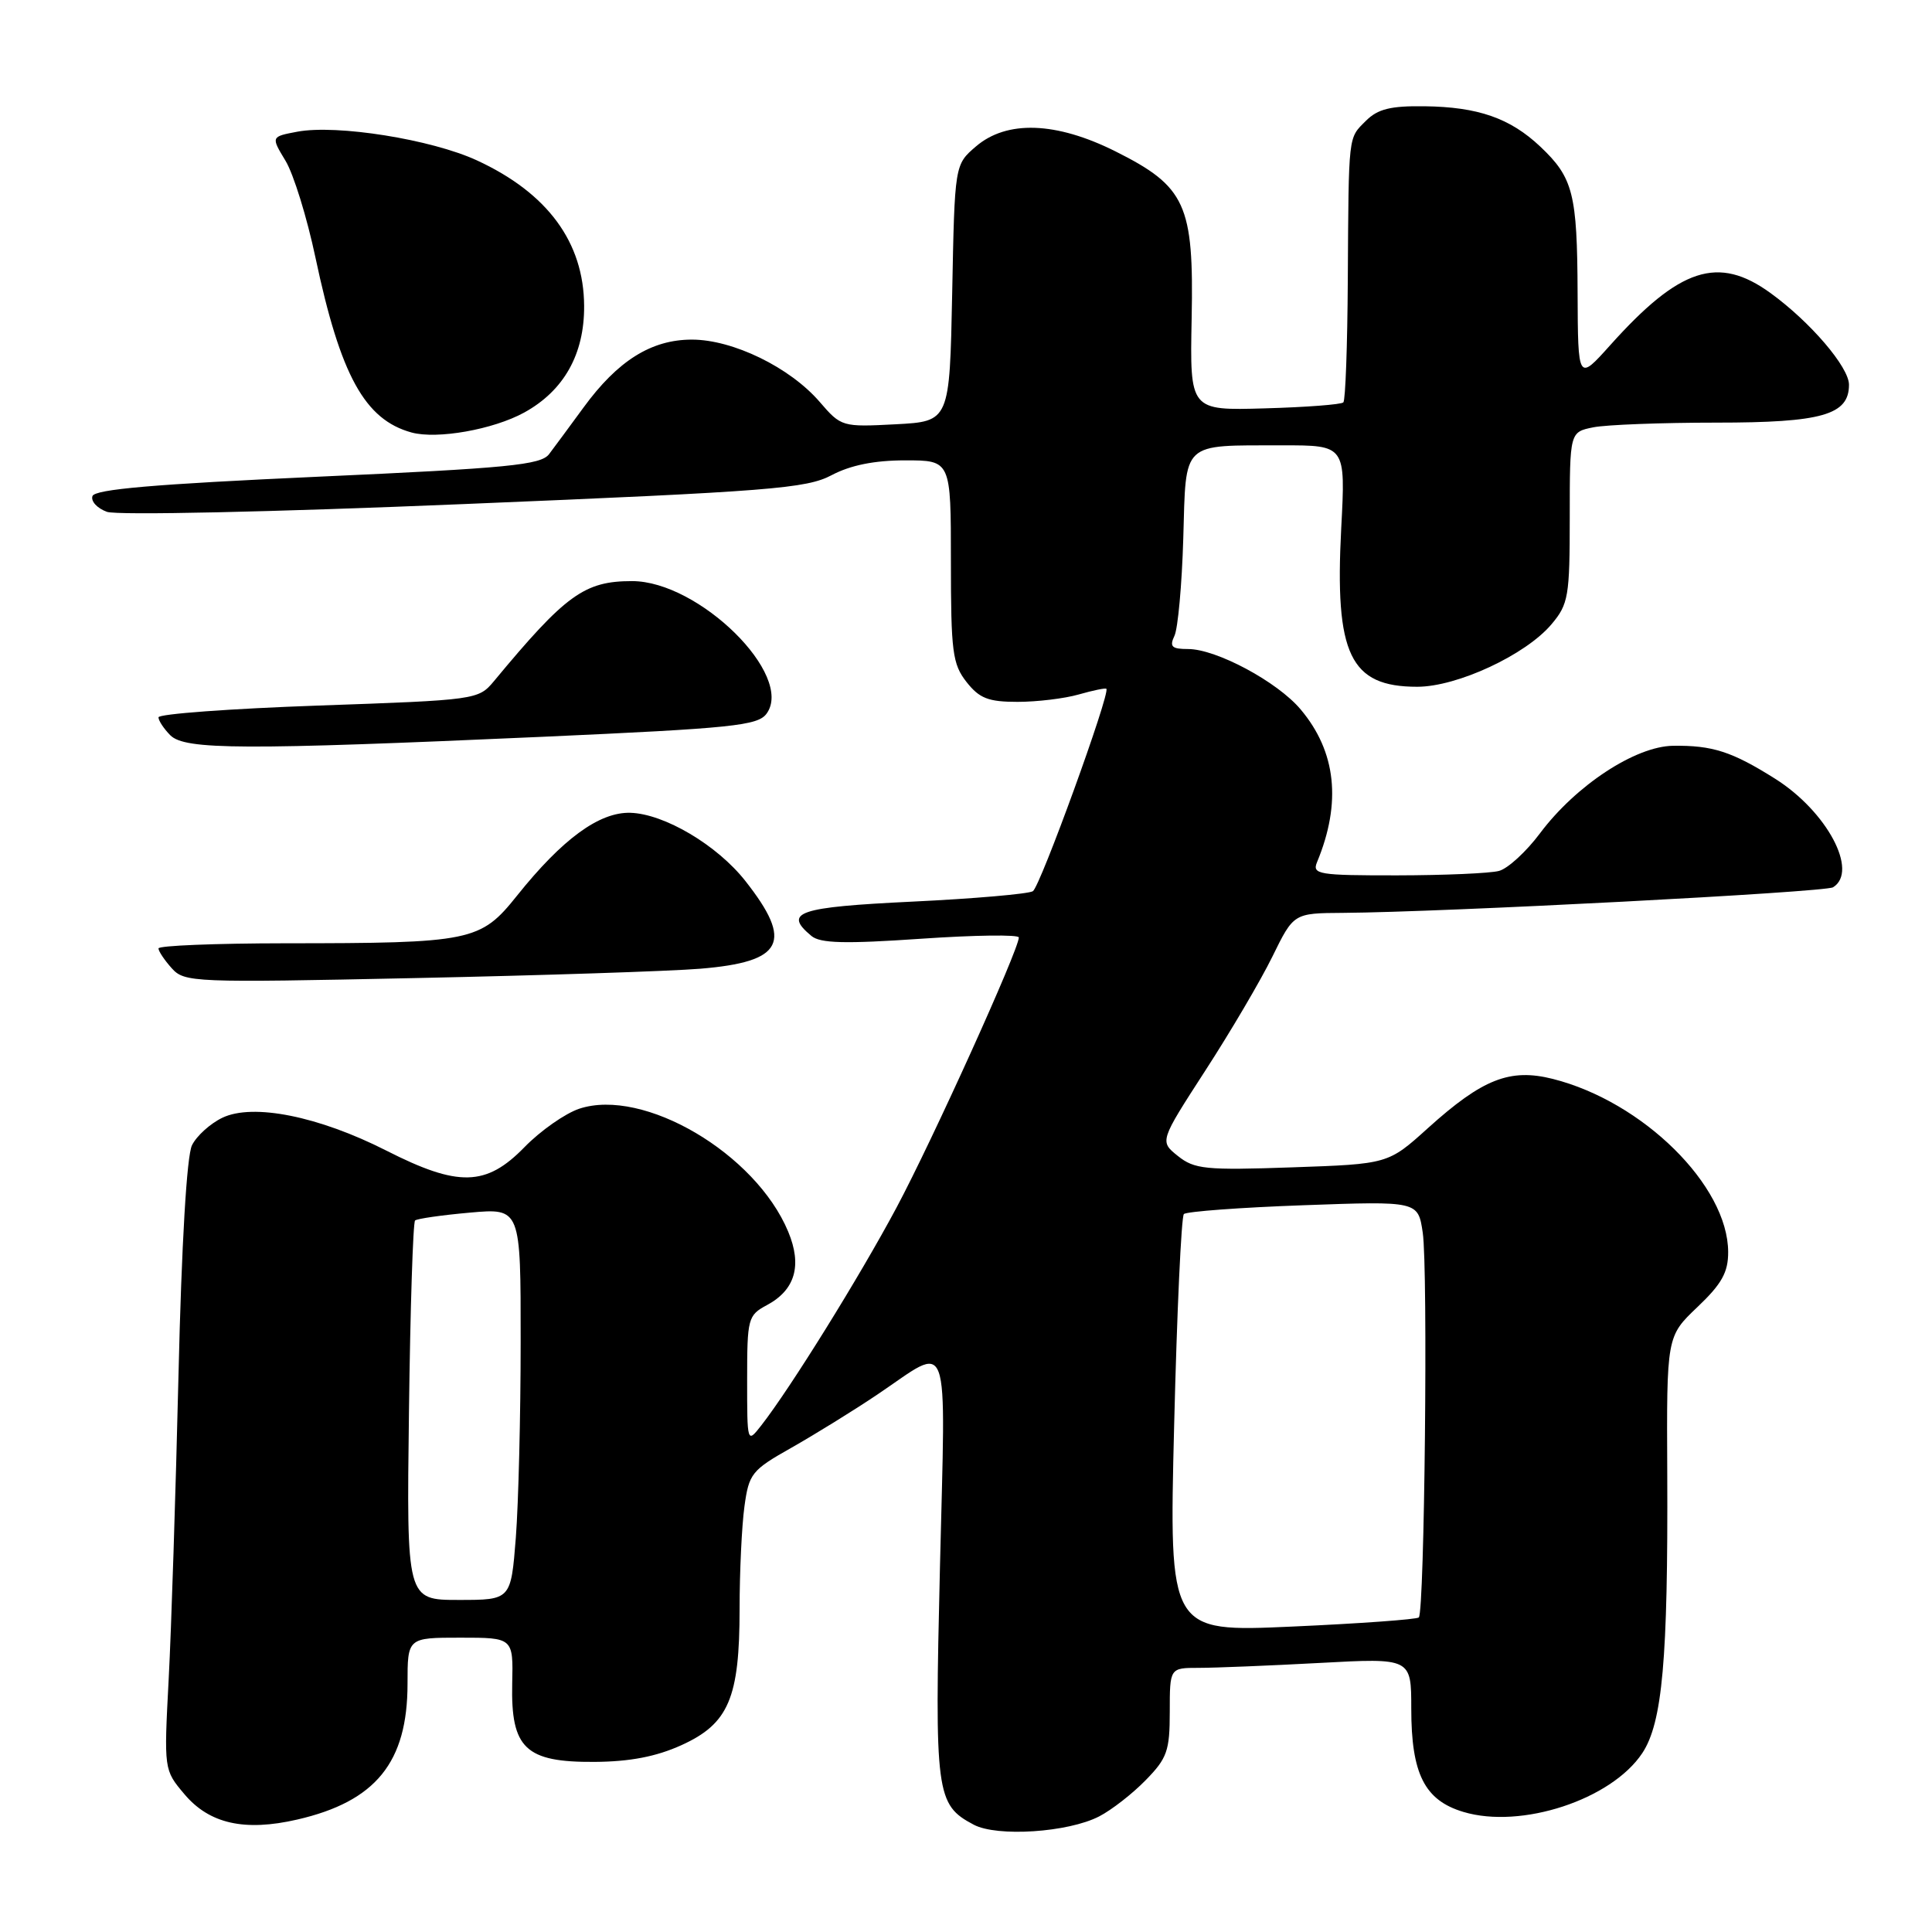 <?xml version="1.0" encoding="UTF-8" standalone="no"?>
<!DOCTYPE svg PUBLIC "-//W3C//DTD SVG 1.1//EN" "http://www.w3.org/Graphics/SVG/1.1/DTD/svg11.dtd" >
<svg xmlns="http://www.w3.org/2000/svg" xmlns:xlink="http://www.w3.org/1999/xlink" version="1.1" viewBox="0 0 256 256">
 <g >
 <path fill="currentColor"
d=" M 145.65 240.68 C 147.28 239.84 150.06 237.68 151.81 235.88 C 154.66 232.97 155.00 231.99 155.00 226.81 C 155.00 221.00 155.00 221.00 158.84 221.00 C 160.96 221.00 168.16 220.71 174.84 220.35 C 187.00 219.69 187.00 219.69 187.00 226.40 C 187.00 235.05 188.76 238.55 193.91 240.09 C 201.57 242.39 213.52 238.46 217.61 232.30 C 220.28 228.28 221.03 219.84 220.92 195.29 C 220.83 177.08 220.83 177.08 224.92 173.19 C 228.14 170.13 229.00 168.59 228.99 165.90 C 228.97 157.10 217.69 145.97 205.75 142.96 C 200.07 141.53 196.44 142.96 189.22 149.47 C 183.94 154.24 183.94 154.24 171.22 154.68 C 159.73 155.08 158.27 154.93 156.07 153.17 C 153.65 151.23 153.65 151.23 159.71 141.86 C 163.05 136.71 167.05 129.91 168.60 126.75 C 171.42 121.00 171.42 121.00 177.96 120.96 C 191.26 120.87 241.82 118.23 242.89 117.57 C 246.31 115.45 242.08 107.52 235.22 103.19 C 229.50 99.59 226.92 98.75 221.69 98.82 C 216.69 98.89 208.82 104.06 204.07 110.40 C 202.25 112.84 199.80 115.09 198.63 115.40 C 197.46 115.72 191.39 115.98 185.14 115.99 C 174.71 116.00 173.85 115.86 174.51 114.25 C 177.78 106.37 177.06 99.60 172.34 94.00 C 169.27 90.34 161.17 86.00 157.43 86.00 C 155.26 86.00 154.94 85.69 155.62 84.25 C 156.08 83.29 156.61 77.48 156.79 71.35 C 157.17 58.33 156.43 59.04 169.90 59.01 C 178.30 59.00 178.30 59.00 177.72 69.97 C 176.84 86.73 178.88 91.00 187.79 91.00 C 193.09 91.00 202.17 86.77 205.58 82.72 C 207.83 80.05 208.00 79.04 208.00 68.55 C 208.00 57.25 208.00 57.25 211.13 56.62 C 212.84 56.28 220.17 56.00 227.40 56.00 C 241.43 56.00 245.00 54.98 245.00 50.98 C 245.00 48.64 239.87 42.65 234.60 38.83 C 227.67 33.80 222.57 35.46 213.35 45.75 C 209.09 50.50 209.09 50.50 209.04 38.82 C 208.99 25.65 208.46 23.55 204.09 19.42 C 200.09 15.65 195.85 14.17 188.75 14.08 C 184.27 14.02 182.56 14.44 181.00 16.00 C 178.62 18.38 178.71 17.53 178.59 37.16 C 178.54 45.77 178.28 53.05 178.00 53.32 C 177.72 53.60 173.04 53.96 167.58 54.11 C 157.66 54.40 157.66 54.40 157.90 42.19 C 158.20 27.09 157.12 24.72 147.79 20.05 C 139.92 16.12 133.40 15.90 129.31 19.41 C 126.50 21.82 126.50 21.82 126.17 38.83 C 125.83 55.84 125.83 55.84 118.67 56.22 C 111.59 56.59 111.46 56.56 108.61 53.25 C 104.67 48.68 97.12 45.00 91.68 45.00 C 86.30 45.00 81.85 47.79 77.31 54.01 C 75.50 56.48 73.46 59.25 72.76 60.17 C 71.68 61.61 67.38 62.03 42.08 63.17 C 20.49 64.15 12.55 64.83 12.25 65.74 C 12.02 66.43 12.89 67.36 14.17 67.82 C 15.49 68.30 36.06 67.85 61.50 66.79 C 102.14 65.11 106.86 64.73 110.20 62.96 C 112.70 61.64 115.86 61.00 119.95 61.00 C 126.00 61.00 126.00 61.00 126.00 74.37 C 126.00 86.37 126.21 88.00 128.07 90.37 C 129.78 92.54 130.96 93.00 134.83 93.00 C 137.41 93.00 141.06 92.56 142.94 92.02 C 144.83 91.48 146.47 91.14 146.60 91.27 C 147.15 91.83 137.83 117.49 136.86 118.09 C 136.27 118.45 129.08 119.08 120.89 119.47 C 105.71 120.20 103.74 120.88 107.52 124.02 C 108.70 125.00 111.97 125.08 122.02 124.39 C 129.16 123.90 135.00 123.82 135.00 124.22 C 135.00 125.82 123.54 151.13 118.80 160.00 C 113.90 169.18 104.71 183.97 100.87 188.88 C 99.00 191.27 99.00 191.25 99.00 182.80 C 99.00 174.70 99.11 174.28 101.61 172.94 C 105.37 170.93 106.31 167.68 104.44 163.20 C 100.12 152.83 85.28 144.10 76.76 146.91 C 74.90 147.53 71.62 149.82 69.48 152.02 C 64.41 157.22 60.73 157.31 51.19 152.46 C 42.23 147.91 33.52 146.16 29.46 148.11 C 27.87 148.87 26.05 150.51 25.44 151.75 C 24.75 153.14 24.06 164.77 23.65 182.25 C 23.28 197.79 22.70 215.90 22.35 222.51 C 21.72 234.50 21.72 234.52 24.42 237.72 C 27.73 241.66 32.40 242.71 39.39 241.10 C 49.80 238.70 54.00 233.52 54.00 223.10 C 54.00 217.00 54.00 217.00 61.00 217.00 C 68.01 217.00 68.01 217.00 67.87 223.09 C 67.68 231.67 69.62 233.52 78.78 233.46 C 83.46 233.43 86.95 232.76 90.28 231.25 C 96.55 228.41 98.00 225.01 98.00 213.17 C 98.00 208.28 98.29 202.19 98.64 199.63 C 99.24 195.25 99.59 194.81 104.89 191.82 C 107.97 190.07 113.08 186.92 116.23 184.80 C 126.12 178.16 125.30 175.90 124.55 207.60 C 123.83 237.75 124.01 239.12 129.02 241.78 C 132.12 243.43 141.54 242.81 145.65 240.68 Z  M 92.80 128.36 C 103.81 127.45 105.15 124.85 98.77 116.74 C 95.03 111.98 88.02 107.83 83.52 107.70 C 79.41 107.59 74.52 111.16 68.50 118.69 C 63.66 124.74 62.52 124.98 37.75 124.99 C 28.54 125.00 21.00 125.30 21.00 125.67 C 21.00 126.04 21.79 127.22 22.75 128.29 C 24.44 130.18 25.58 130.22 55.00 129.60 C 71.78 129.25 88.79 128.69 92.80 128.36 Z  M 71.88 97.63 C 97.06 96.50 100.41 96.15 101.57 94.57 C 105.29 89.49 92.63 77.00 83.75 77.00 C 77.44 77.00 74.97 78.78 65.44 90.27 C 63.39 92.72 63.12 92.76 42.19 93.49 C 30.53 93.90 21.00 94.60 21.00 95.05 C 21.00 95.49 21.71 96.56 22.57 97.43 C 24.52 99.37 32.20 99.40 71.88 97.63 Z  M 69.45 54.67 C 74.71 51.78 77.44 46.94 77.40 40.54 C 77.36 32.10 72.55 25.57 63.19 21.25 C 57.17 18.47 44.64 16.47 39.40 17.45 C 35.90 18.11 35.90 18.11 37.83 21.30 C 38.90 23.06 40.68 28.83 41.80 34.13 C 45.11 49.75 48.33 55.61 54.54 57.31 C 57.93 58.23 65.34 56.92 69.45 54.67 Z  M 155.58 188.88 C 155.95 173.82 156.53 161.22 156.87 160.87 C 157.22 160.53 164.34 160.00 172.70 159.70 C 187.90 159.15 187.90 159.15 188.52 163.33 C 189.23 168.07 188.76 213.58 188.00 214.32 C 187.72 214.58 180.17 215.13 171.20 215.53 C 154.90 216.26 154.90 216.26 155.58 188.88 Z  M 54.19 187.08 C 54.36 173.38 54.73 161.96 55.00 161.72 C 55.27 161.48 58.54 161.01 62.25 160.68 C 69.00 160.08 69.00 160.08 68.99 177.79 C 68.99 187.53 68.70 199.21 68.35 203.75 C 67.70 212.00 67.70 212.00 60.79 212.00 C 53.87 212.00 53.87 212.00 54.19 187.08 Z "/>
</g>
</svg>